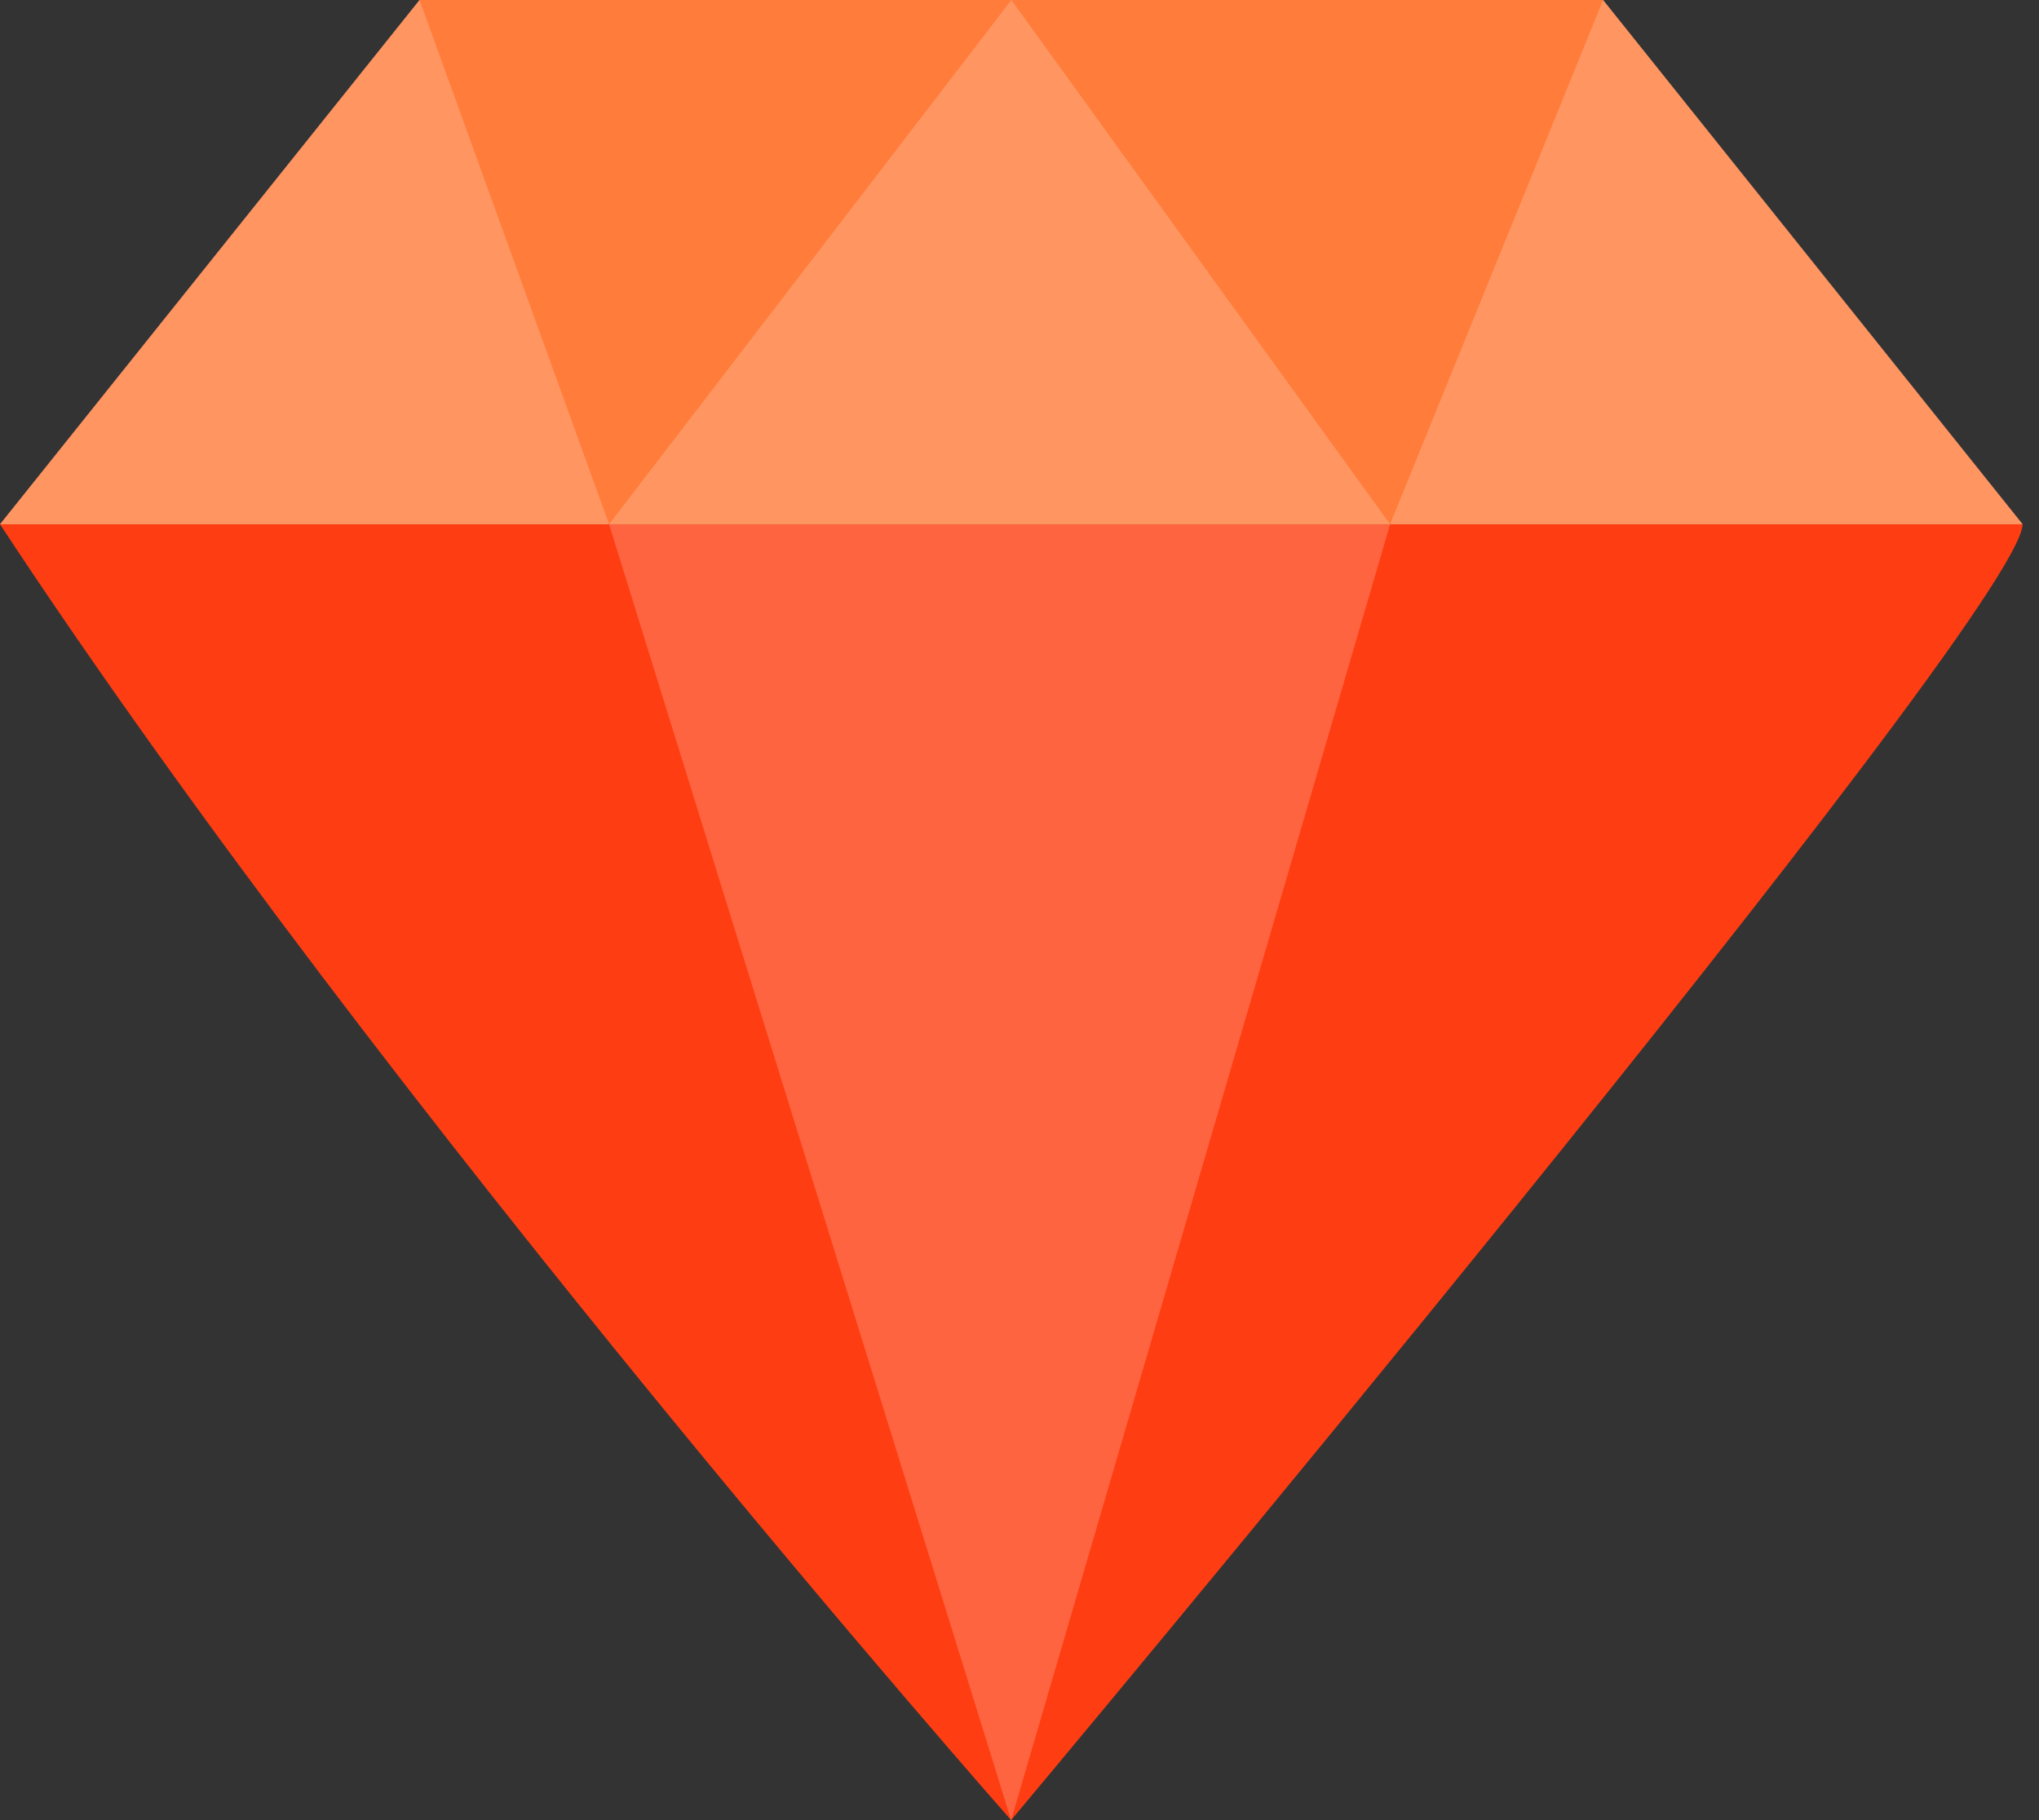 <svg width="28" height="25" viewBox="0 0 28 25" fill="none" xmlns="http://www.w3.org/2000/svg">
<rect x="0" y="0" width="28" height="25" fill="#333333" stroke="none"/>
<path d="M27.775 7.201C27.749 8.441 13.885 25 13.885 25C13.885 25 5.346 15.335 0 7.201H27.775Z" fill="#FF3D12"/>
<path d="M22.014 0H13.888H5.761L0 7.201H13.888H27.775L22.014 0Z" fill="#FF7C3B"/>
<path opacity="0.2" d="M8.364 7.201L13.888 0L19.089 7.201H8.364Z" fill="white"/>
<path opacity="0.2" d="M8.364 7.201L13.885 25L19.089 7.201H8.364Z" fill="white"/>
<path opacity="0.2" d="M5.761 0L8.364 7.201H0L5.761 0Z" fill="white"/>
<path opacity="0.2" d="M22.014 0L19.089 7.201H27.776L22.014 0Z" fill="white"/>
</svg>
